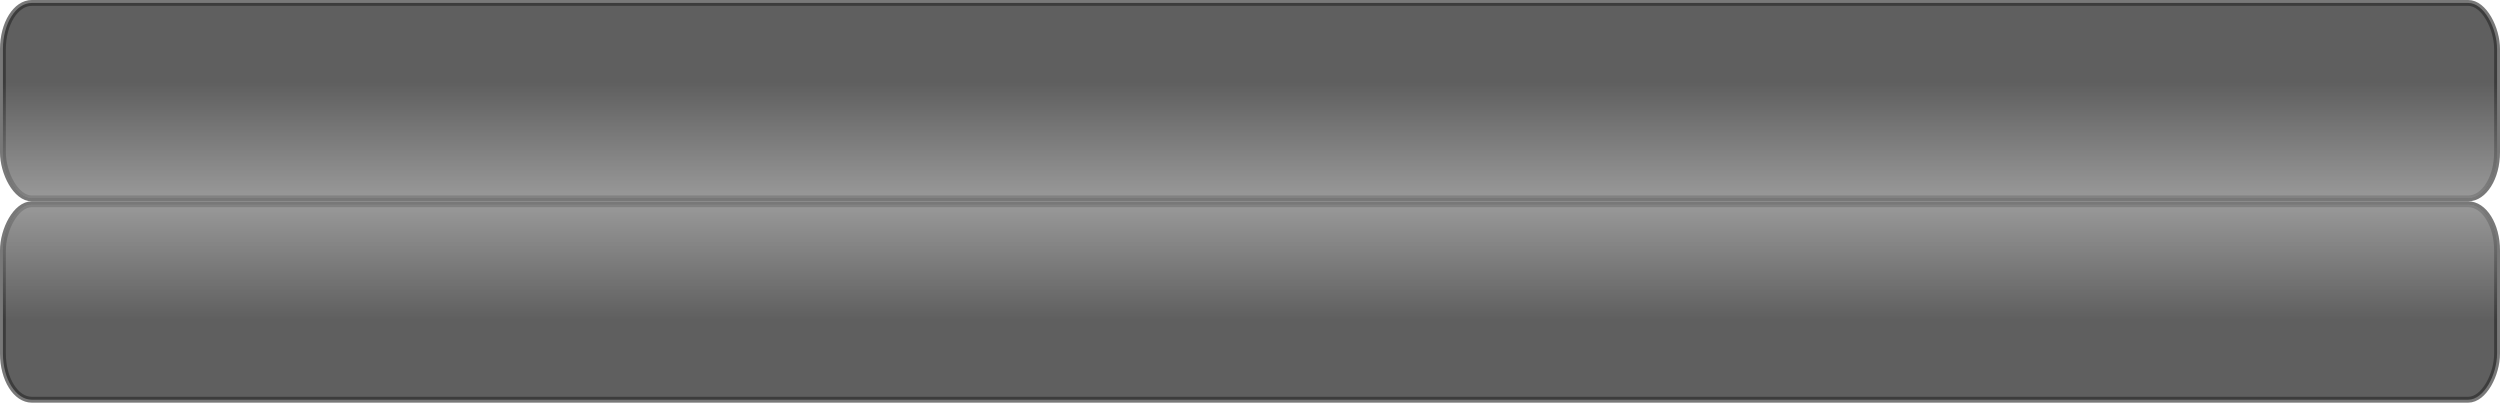 <?xml version="1.0" encoding="UTF-8" standalone="no"?>
<!-- Created with Inkscape (http://www.inkscape.org/) -->
<svg
   xmlns:dc="http://purl.org/dc/elements/1.1/"
   xmlns:cc="http://creativecommons.org/ns#"
   xmlns:rdf="http://www.w3.org/1999/02/22-rdf-syntax-ns#"
   xmlns:svg="http://www.w3.org/2000/svg"
   xmlns="http://www.w3.org/2000/svg"
   xmlns:xlink="http://www.w3.org/1999/xlink"
   xmlns:sodipodi="http://sodipodi.sourceforge.net/DTD/sodipodi-0.dtd"
   xmlns:inkscape="http://www.inkscape.org/namespaces/inkscape"
   width="298.014"
   height="48"
   id="svg2"
   sodipodi:version="0.32"
   inkscape:version="0.46"
   version="1.0"
   sodipodi:docname="button.svg"
   inkscape:output_extension="org.inkscape.output.svg.inkscape">
  <defs
     id="defs4">
    <linearGradient
       inkscape:collect="always"
       id="linearGradient3311">
      <stop
         style="stop-color:#ffffff;stop-opacity:1;"
         offset="0"
         id="stop3313" />
      <stop
         style="stop-color:#ffffff;stop-opacity:0;"
         offset="1"
         id="stop3315" />
    </linearGradient>
    <inkscape:perspective
       sodipodi:type="inkscape:persp3d"
       inkscape:vp_x="0 : 526.18109 : 1"
       inkscape:vp_y="0 : 1000 : 0"
       inkscape:vp_z="744.09448 : 526.18109 : 1"
       inkscape:persp3d-origin="372.04724 : 350.78739 : 1"
       id="perspective10" />
    <inkscape:perspective
       id="perspective2464"
       inkscape:persp3d-origin="372.04724 : 350.78739 : 1"
       inkscape:vp_z="744.09448 : 526.18109 : 1"
       inkscape:vp_y="0 : 1000 : 0"
       inkscape:vp_x="0 : 526.18109 : 1"
       sodipodi:type="inkscape:persp3d" />
    <inkscape:perspective
       id="perspective3303"
       inkscape:persp3d-origin="372.04724 : 350.78739 : 1"
       inkscape:vp_z="744.09448 : 526.18109 : 1"
       inkscape:vp_y="0 : 1000 : 0"
       inkscape:vp_x="0 : 526.18109 : 1"
       sodipodi:type="inkscape:persp3d" />
    <linearGradient
       inkscape:collect="always"
       xlink:href="#linearGradient3311"
       id="linearGradient3317"
       x1="342.765"
       y1="557.539"
       x2="342.765"
       y2="542.539"
       gradientUnits="userSpaceOnUse" />
    <linearGradient
       inkscape:collect="always"
       xlink:href="#linearGradient3311"
       id="linearGradient3323"
       gradientUnits="userSpaceOnUse"
       x1="342.765"
       y1="557.539"
       x2="342.765"
       y2="542.539" />
    <linearGradient
       inkscape:collect="always"
       xlink:href="#linearGradient3311"
       id="linearGradient3326"
       gradientUnits="userSpaceOnUse"
       x1="342.765"
       y1="557.539"
       x2="342.765"
       y2="542.539"
       gradientTransform="matrix(3.862,0,0,1,-1099.356,0)" />
    <filter
       inkscape:collect="always"
       id="filter3329">
      <feGaussianBlur
         inkscape:collect="always"
         stdDeviation="0.401"
         id="feGaussianBlur3331" />
    </filter>
    <linearGradient
       inkscape:collect="always"
       xlink:href="#linearGradient3311"
       id="linearGradient3343"
       gradientUnits="userSpaceOnUse"
       gradientTransform="matrix(3.862,0,0,1,-1099.356,0)"
       x1="342.765"
       y1="557.539"
       x2="342.765"
       y2="542.539" />
    <linearGradient
       inkscape:collect="always"
       xlink:href="#linearGradient3311"
       id="linearGradient3345"
       gradientUnits="userSpaceOnUse"
       gradientTransform="matrix(3.862,0,0,1,-1099.356,0)"
       x1="342.765"
       y1="557.539"
       x2="342.765"
       y2="542.539" />
    <linearGradient
       inkscape:collect="always"
       xlink:href="#linearGradient3311"
       id="linearGradient3372"
       gradientUnits="userSpaceOnUse"
       gradientTransform="matrix(3.862,0,0,1,-1099.356,0)"
       x1="342.765"
       y1="557.539"
       x2="342.765"
       y2="542.539" />
    <linearGradient
       inkscape:collect="always"
       xlink:href="#linearGradient3311"
       id="linearGradient3374"
       gradientUnits="userSpaceOnUse"
       gradientTransform="matrix(3.862,0,0,1,-1099.356,0)"
       x1="342.765"
       y1="557.539"
       x2="342.765"
       y2="542.539" />
    <linearGradient
       inkscape:collect="always"
       xlink:href="#linearGradient3311"
       id="linearGradient3376"
       gradientUnits="userSpaceOnUse"
       gradientTransform="matrix(3.862,0,0,1,-1099.356,0)"
       x1="342.765"
       y1="557.539"
       x2="342.765"
       y2="542.539" />
    <linearGradient
       inkscape:collect="always"
       xlink:href="#linearGradient3311"
       id="linearGradient3378"
       gradientUnits="userSpaceOnUse"
       gradientTransform="matrix(3.862,0,0,1,-1099.356,0)"
       x1="342.765"
       y1="557.539"
       x2="342.765"
       y2="542.539" />
    <linearGradient
       inkscape:collect="always"
       xlink:href="#linearGradient3311"
       id="linearGradient3387"
       gradientUnits="userSpaceOnUse"
       gradientTransform="matrix(3.862,0,0,1,-1099.356,0)"
       x1="342.765"
       y1="557.539"
       x2="342.765"
       y2="542.539" />
    <linearGradient
       inkscape:collect="always"
       xlink:href="#linearGradient3311"
       id="linearGradient3389"
       gradientUnits="userSpaceOnUse"
       gradientTransform="matrix(3.862,0,0,1,-1099.356,0)"
       x1="342.765"
       y1="557.539"
       x2="342.765"
       y2="542.539" />
  </defs>
  <sodipodi:namedview
     id="base"
     pagecolor="#ffffff"
     bordercolor="#666666"
     borderopacity="1.0"
     gridtolerance="10000"
     guidetolerance="10"
     objecttolerance="10"
     inkscape:pageopacity="0.0"
     inkscape:pageshadow="2"
     inkscape:zoom="1.2000063"
     inkscape:cx="88.513646"
     inkscape:cy="-7.2379477"
     inkscape:document-units="px"
     inkscape:current-layer="layer1"
     showgrid="false"
     inkscape:window-width="1183"
     inkscape:window-height="761"
     inkscape:window-x="-3"
     inkscape:window-y="0" />
  <g
     inkscape:label="Layer 1"
     inkscape:groupmode="layer"
     id="layer1"
     transform="translate(-92.931,-600.173)">
    <g
       transform="translate(7.278,67.501)"
       id="g3360">
      <rect
         style="opacity:0.628;fill:#000000;fill-opacity:1;fill-rule:nonzero;stroke:#282828;stroke-width:0.7;stroke-linecap:butt;stroke-linejoin:miter;marker:none;marker-start:none;marker-mid:none;marker-end:none;stroke-miterlimit:4;stroke-dasharray:none;stroke-dashoffset:0;stroke-opacity:1;visibility:visible;display:inline;overflow:visible;enable-background:accumulate"
         id="rect3362"
         width="297.315"
         height="23.3"
         x="86.002"
         y="533.022"
         ry="5.5"
         rx="3.441" />
      <rect
         rx="3.441"
         ry="5.5"
         y="533.019"
         x="86.002"
         height="23.305"
         width="297.315"
         id="rect3364"
         style="opacity:0.628;fill:url(#linearGradient3387);fill-opacity:1;fill-rule:nonzero;stroke:none;stroke-width:0.7;stroke-linecap:butt;stroke-linejoin:miter;marker:none;marker-start:none;marker-mid:none;marker-end:none;stroke-miterlimit:4;stroke-dasharray:none;stroke-dashoffset:0;stroke-opacity:1;visibility:visible;display:inline;overflow:visible;filter:url(#filter3329);enable-background:accumulate" />
    </g>
    <g
       transform="matrix(1,0,0,-1,7.278,1180.844)"
       id="g3366">
      <rect
         rx="3.441"
         ry="5.5"
         y="533.022"
         x="86.002"
         height="23.3"
         width="297.315"
         id="rect3368"
         style="opacity:0.628;fill:#000000;fill-opacity:1;fill-rule:nonzero;stroke:#282828;stroke-width:0.7;stroke-linecap:butt;stroke-linejoin:miter;marker:none;marker-start:none;marker-mid:none;marker-end:none;stroke-miterlimit:4;stroke-dasharray:none;stroke-dashoffset:0;stroke-opacity:1;visibility:visible;display:inline;overflow:visible;enable-background:accumulate" />
      <rect
         style="opacity:0.628;fill:url(#linearGradient3389);fill-opacity:1;fill-rule:nonzero;stroke:none;stroke-width:0.7;stroke-linecap:butt;stroke-linejoin:miter;marker:none;marker-start:none;marker-mid:none;marker-end:none;stroke-miterlimit:4;stroke-dasharray:none;stroke-dashoffset:0;stroke-opacity:1;visibility:visible;display:inline;overflow:visible;filter:url(#filter3329);enable-background:accumulate"
         id="rect3370"
         width="297.315"
         height="23.305"
         x="86.002"
         y="533.019"
         ry="5.5"
         rx="3.441" />
    </g>
  </g>
</svg>
